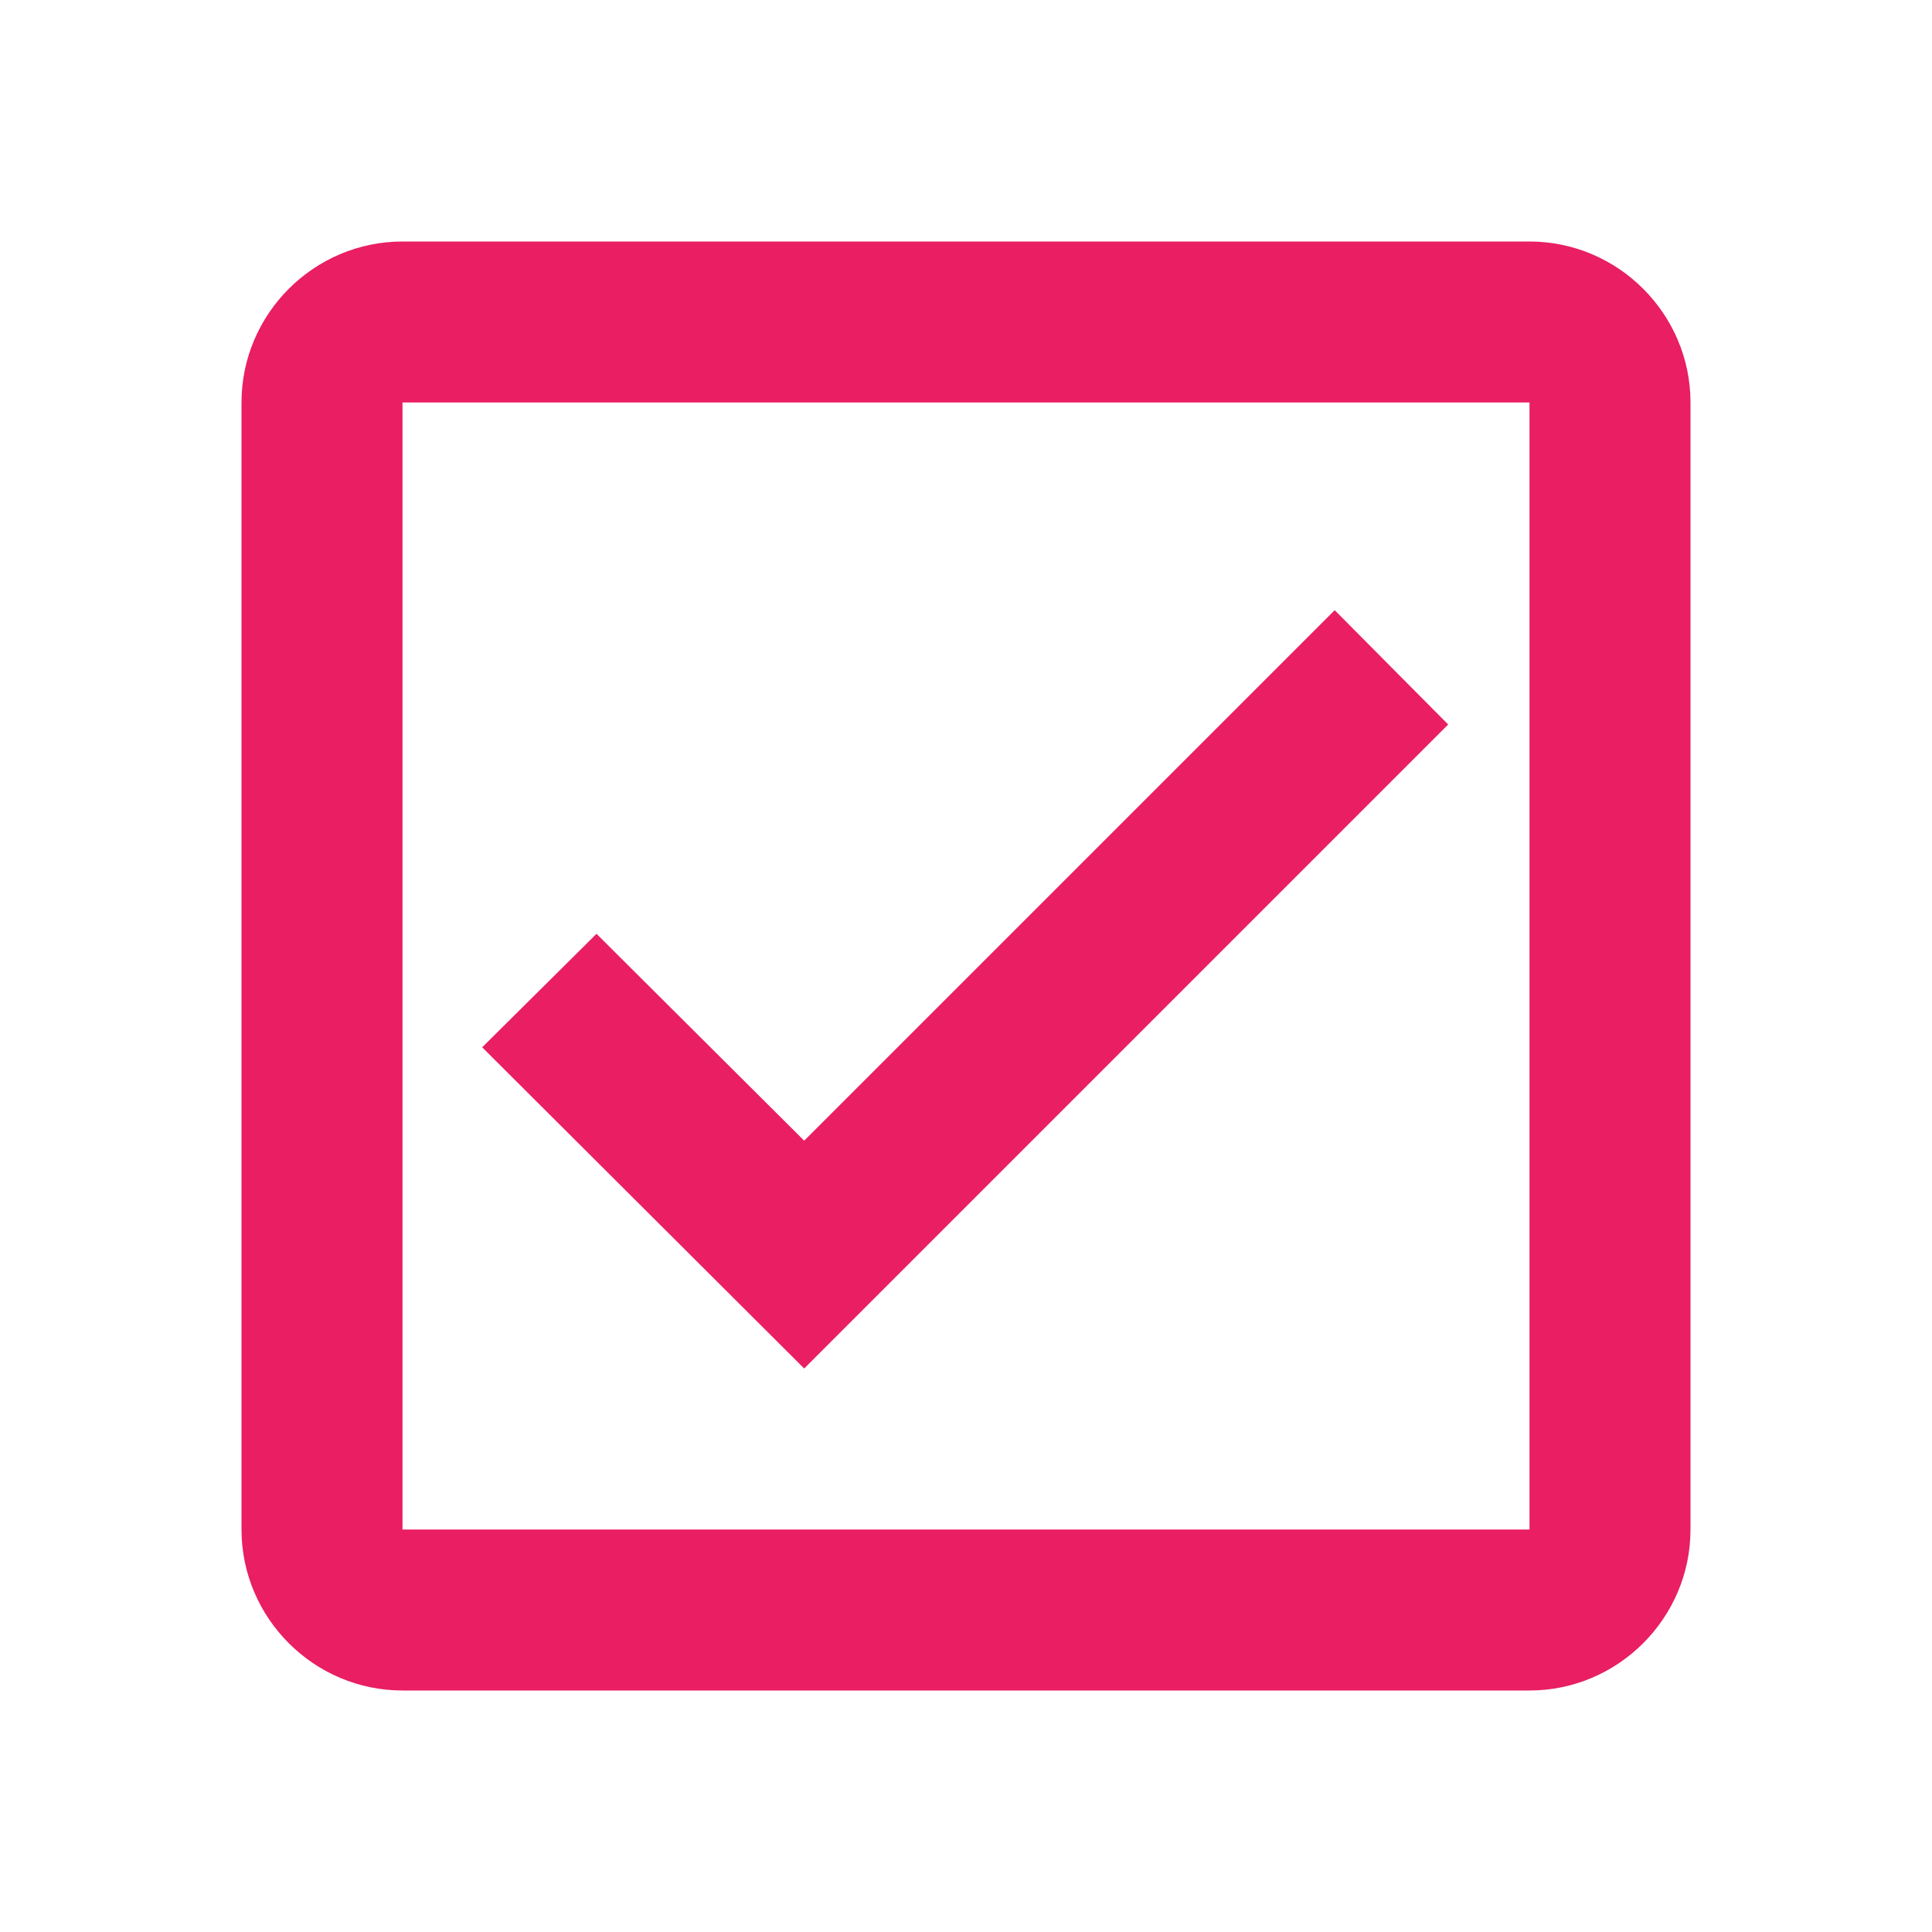 <?xml version="1.0" encoding="UTF-8"?>
<svg width="24px" height="24px" viewBox="0 0 24 24" version="1.1" xmlns="http://www.w3.org/2000/svg"
     xmlns:xlink="http://www.w3.org/1999/xlink">
  <title>check_box-24px </title>
  <g id="Revised-Version" stroke="none" stroke-width="1" fill="none" fill-rule="evenodd">
    <g id="Product-Without-Image" transform="translate(-20, -586)">
      <g id="Add-Ons" transform="translate(20, 484)">
        <g id="Onion-Rings" transform="translate(0, 92)">
          <g id="check_box-24px-" transform="translate(0, 10)">
            <polygon id="Path" points="0 0 24 0 24 24 0 24"></polygon>
            <path
              d="M19,3 L5,3 C3.9,3 3,3.9 3,5 L3,19 C3,20.1 3.9,21 5,21 L19,21 C20.1,21 21,20.1 21,19 L21,5 C21,3.9 20.1,3 19,3 Z M19,19 L5,19 L5,5 L19,5 L19,19 Z M17.99,9 L16.58,7.58 L9.99,14.17 L7.41,11.6 L5.99,13.01 L9.99,17 L17.99,9 Z"
              id="Shape" fill="#E91E63" fill-rule="nonzero"></path>
          </g>
        </g>
      </g>
    </g>
  </g>
</svg>
